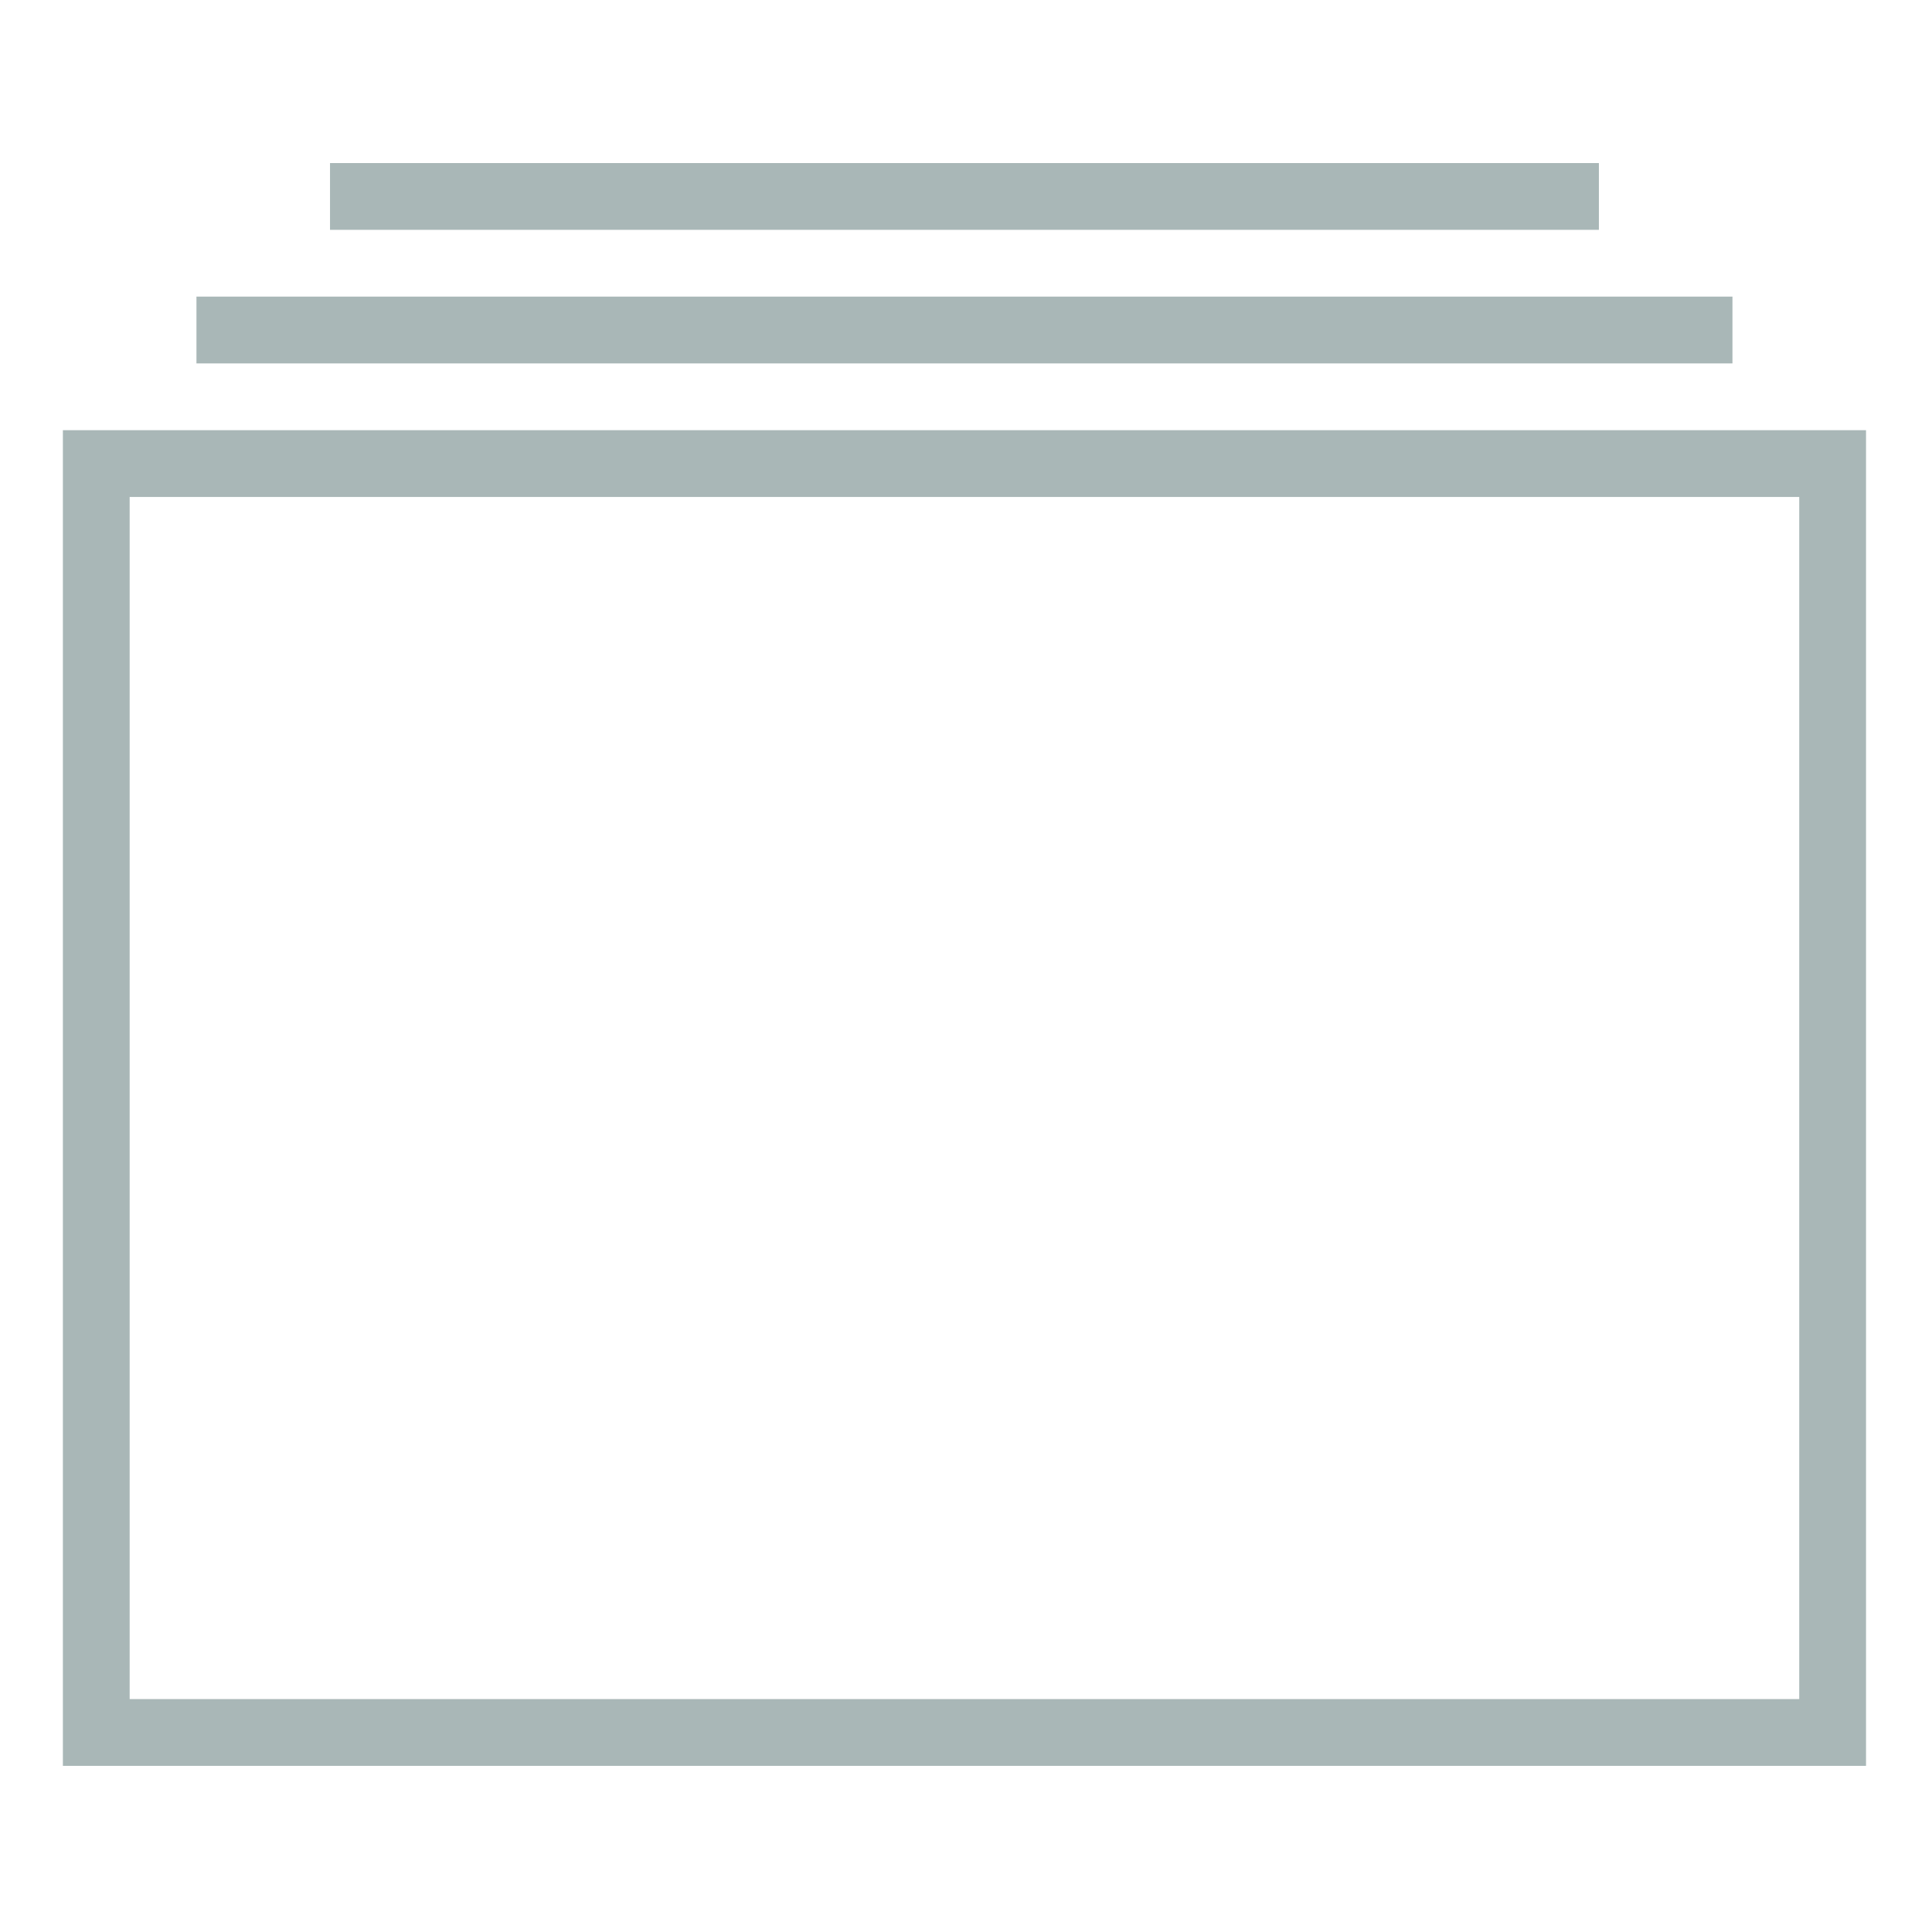 <?xml version="1.0" standalone="no"?><!DOCTYPE svg PUBLIC "-//W3C//DTD SVG 1.1//EN" "http://www.w3.org/Graphics/SVG/1.1/DTD/svg11.dtd"><svg width="200" height="200" viewBox="0 0 200 200" version="1.1" xmlns="http://www.w3.org/2000/svg" xmlns:xlink="http://www.w3.org/1999/xlink"><defs><style type="text/css"><![CDATA[
@font-face { font-family: ifont; src: url("//at.alicdn.com/t/font_1442373896_4754455.eot?#iefix") format("embedded-opentype"), url("//at.alicdn.com/t/font_1442373896_4754455.woff") format("woff"), url("//at.alicdn.com/t/font_1442373896_4754455.ttf") format("truetype"), url("//at.alicdn.com/t/font_1442373896_4754455.svg#ifont") format("svg"); }

]]></style></defs><g class="transform-group"><g transform="scale(0.195, 0.195)"><path d="M33.383 228.37l0 709.071 957.233 0L990.616 228.37 33.383 228.37zM955.164 901.989 68.835 901.989 68.835 263.824l886.328 0L955.164 901.989zM919.71 157.464 104.289 157.464l0 35.453 815.422 0L919.71 157.464zM848.804 86.558 175.195 86.558 175.195 122.012l673.61 0L848.804 86.558z" fill="#a9b7b7"></path></g></g></svg>